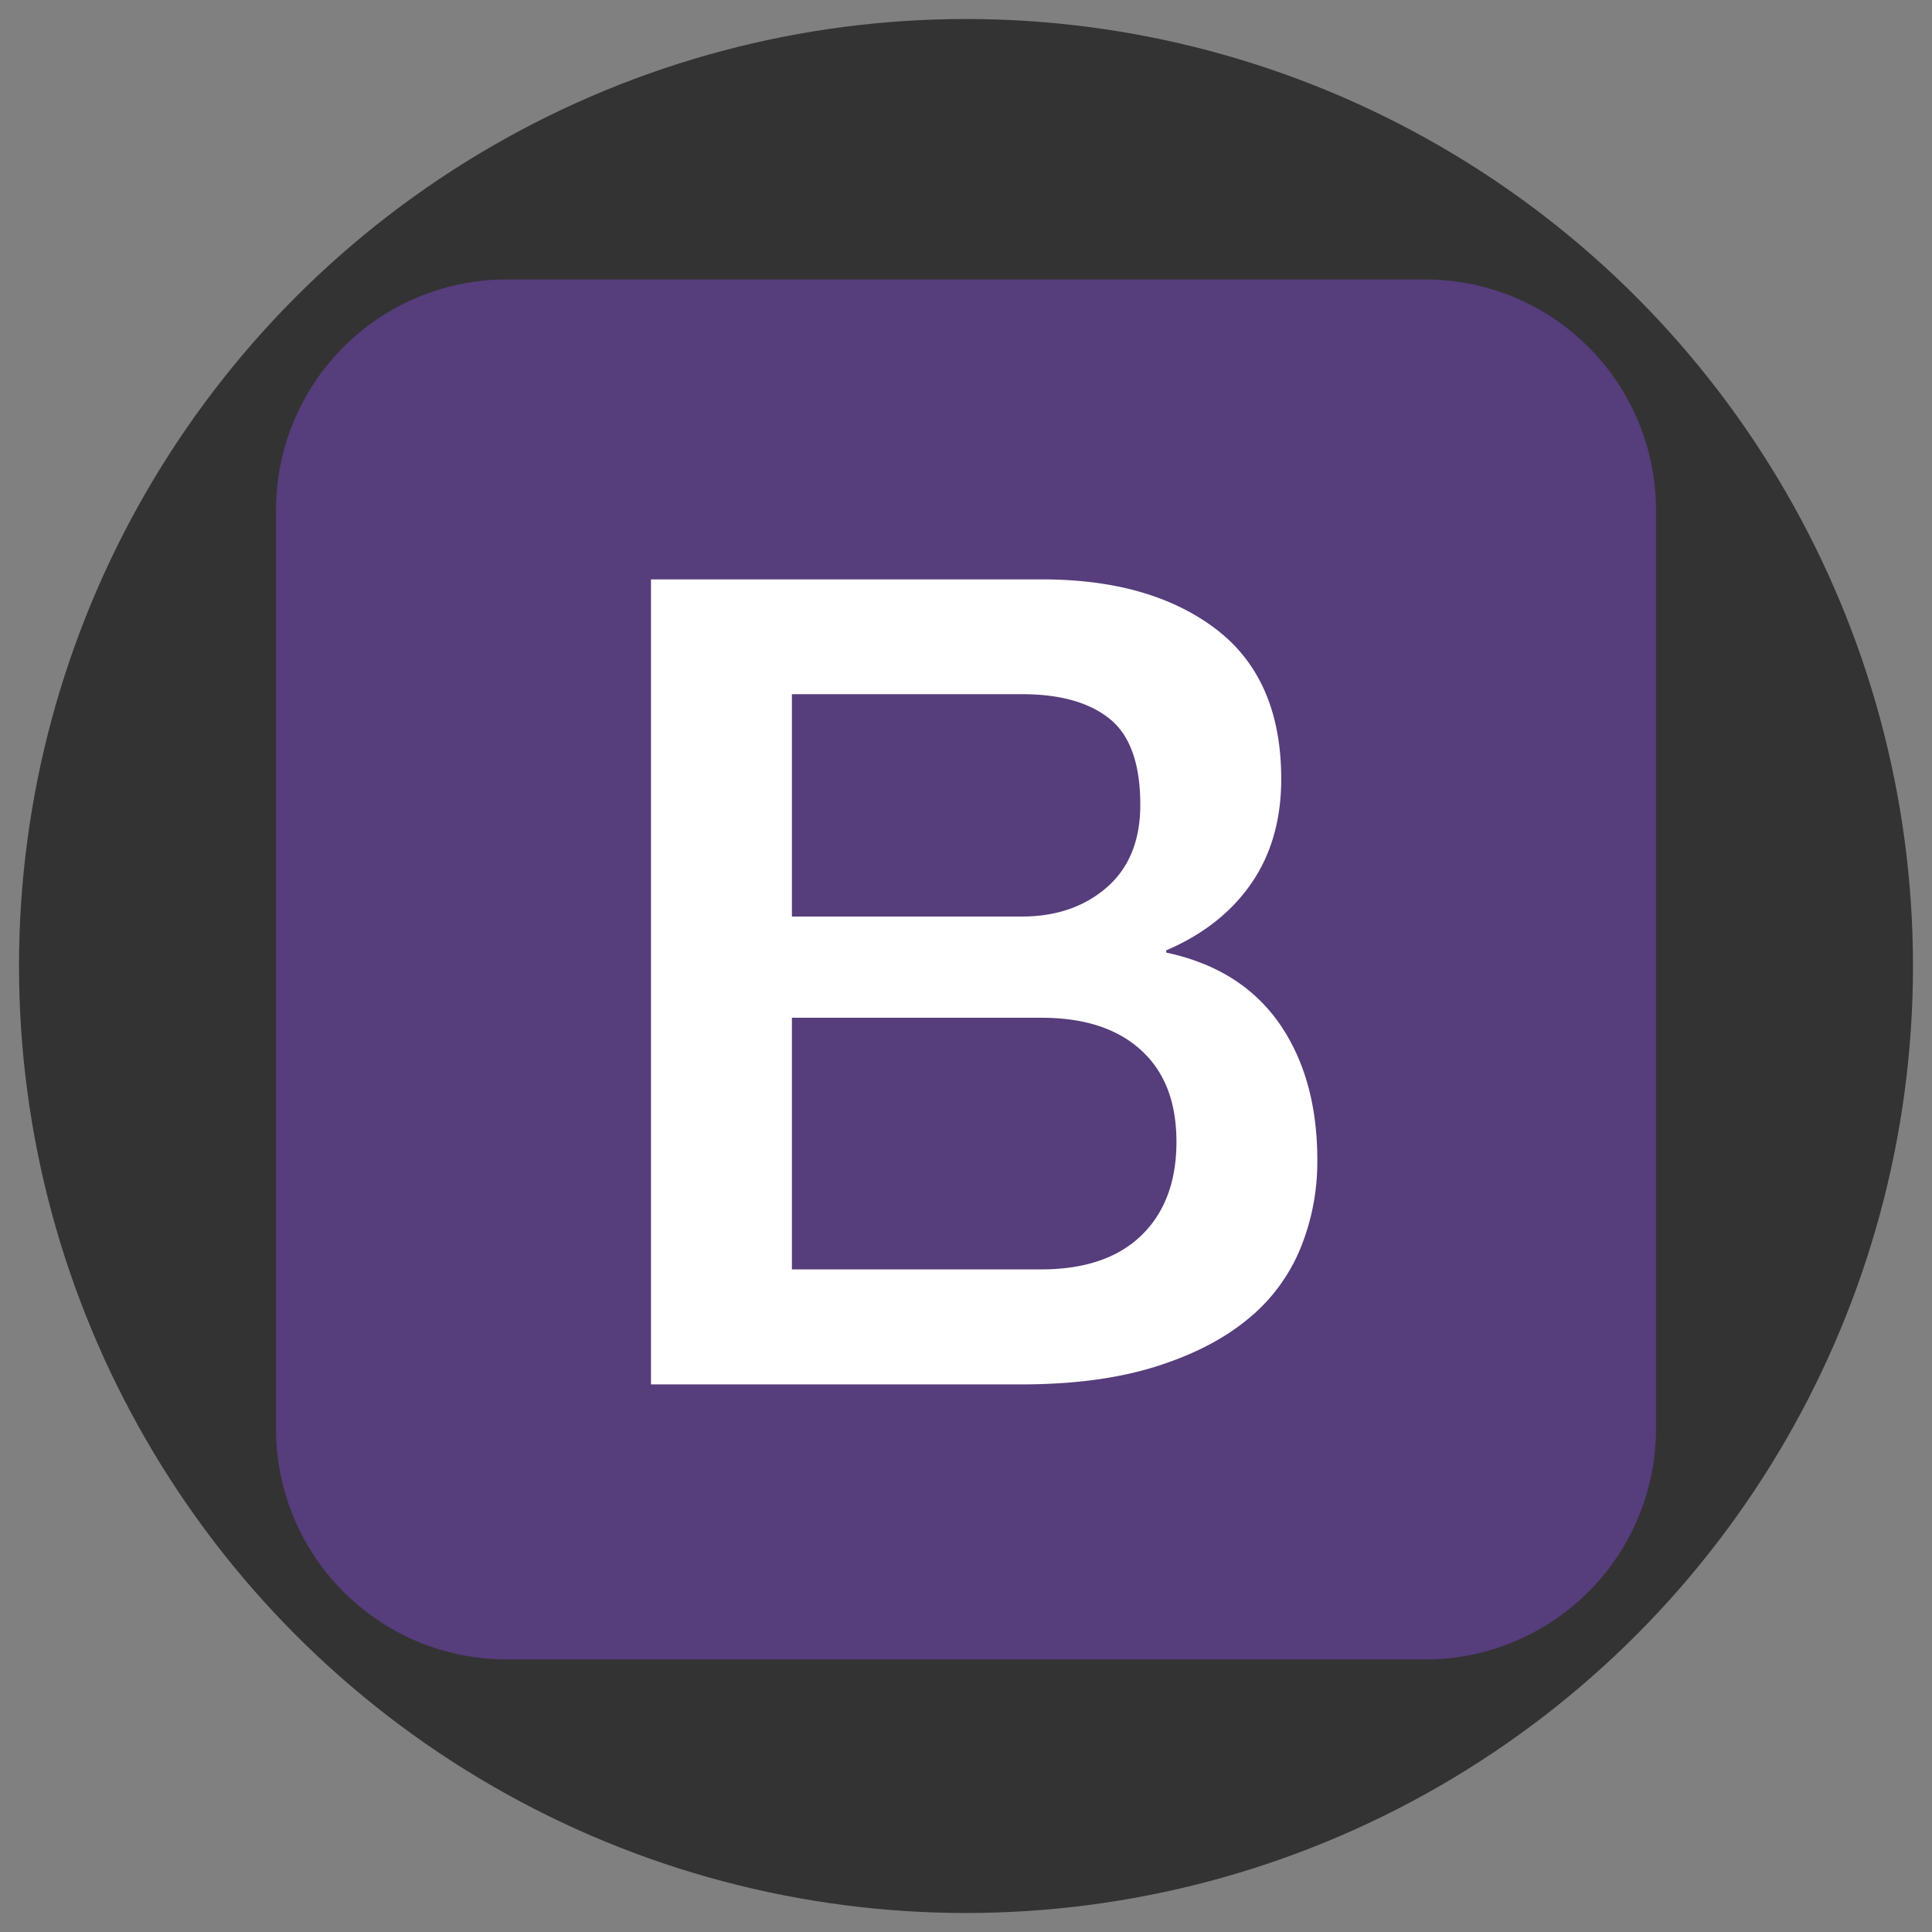 <svg id="Layer_1" data-name="Layer 1" xmlns="http://www.w3.org/2000/svg" viewBox="0 0 560 560"><rect x="0" y="0" width="560" height="560" fill="#808080" stroke="none"/><defs><style>.cls-1{fill:none;}.cls-2{fill:#333;}.cls-3{fill:#563d7c;}.cls-4{fill:#fff;}</style></defs><rect class="cls-1" width="560" height="560"/><circle class="cls-2" cx="280" cy="280" r="274.49"/><path class="cls-3" d="M480,414.35A66.87,66.87,0,0,1,413.33,481H146.67A66.87,66.87,0,0,1,80,414.35V147.68A66.86,66.86,0,0,1,146.67,81H413.33A66.86,66.86,0,0,1,480,147.68Z"/><path class="cls-4" d="M188.69,167.94h113.4q31.38,0,50.33,14.38c12.61,9.61,18.95,24.05,18.95,43.47q0,17.64-8.62,30.19c-5.76,8.37-14,14.9-24.71,19.48v.65q21.57,4.61,32.68,20.4c7.38,10.58,11.11,23.79,11.11,39.73a66.43,66.43,0,0,1-4.9,25.62,51.77,51.77,0,0,1-15.36,20.59c-7,5.75-15.88,10.33-26.8,13.73s-23.85,5.1-38.89,5.1H188.69Zm40.85,97.72h66.67c9.8,0,18-2.75,24.51-8.37s9.8-13.6,9.8-24.05c0-11.77-2.94-20.07-8.82-24.84s-14.38-7.19-25.49-7.19H229.54Zm0,102.28h72.22c12.42,0,22.1-3.2,28.89-9.67S341,342.71,341,331c0-11.57-3.4-20.39-10.33-26.67S314.18,295,301.76,295H229.54Z"/></svg>